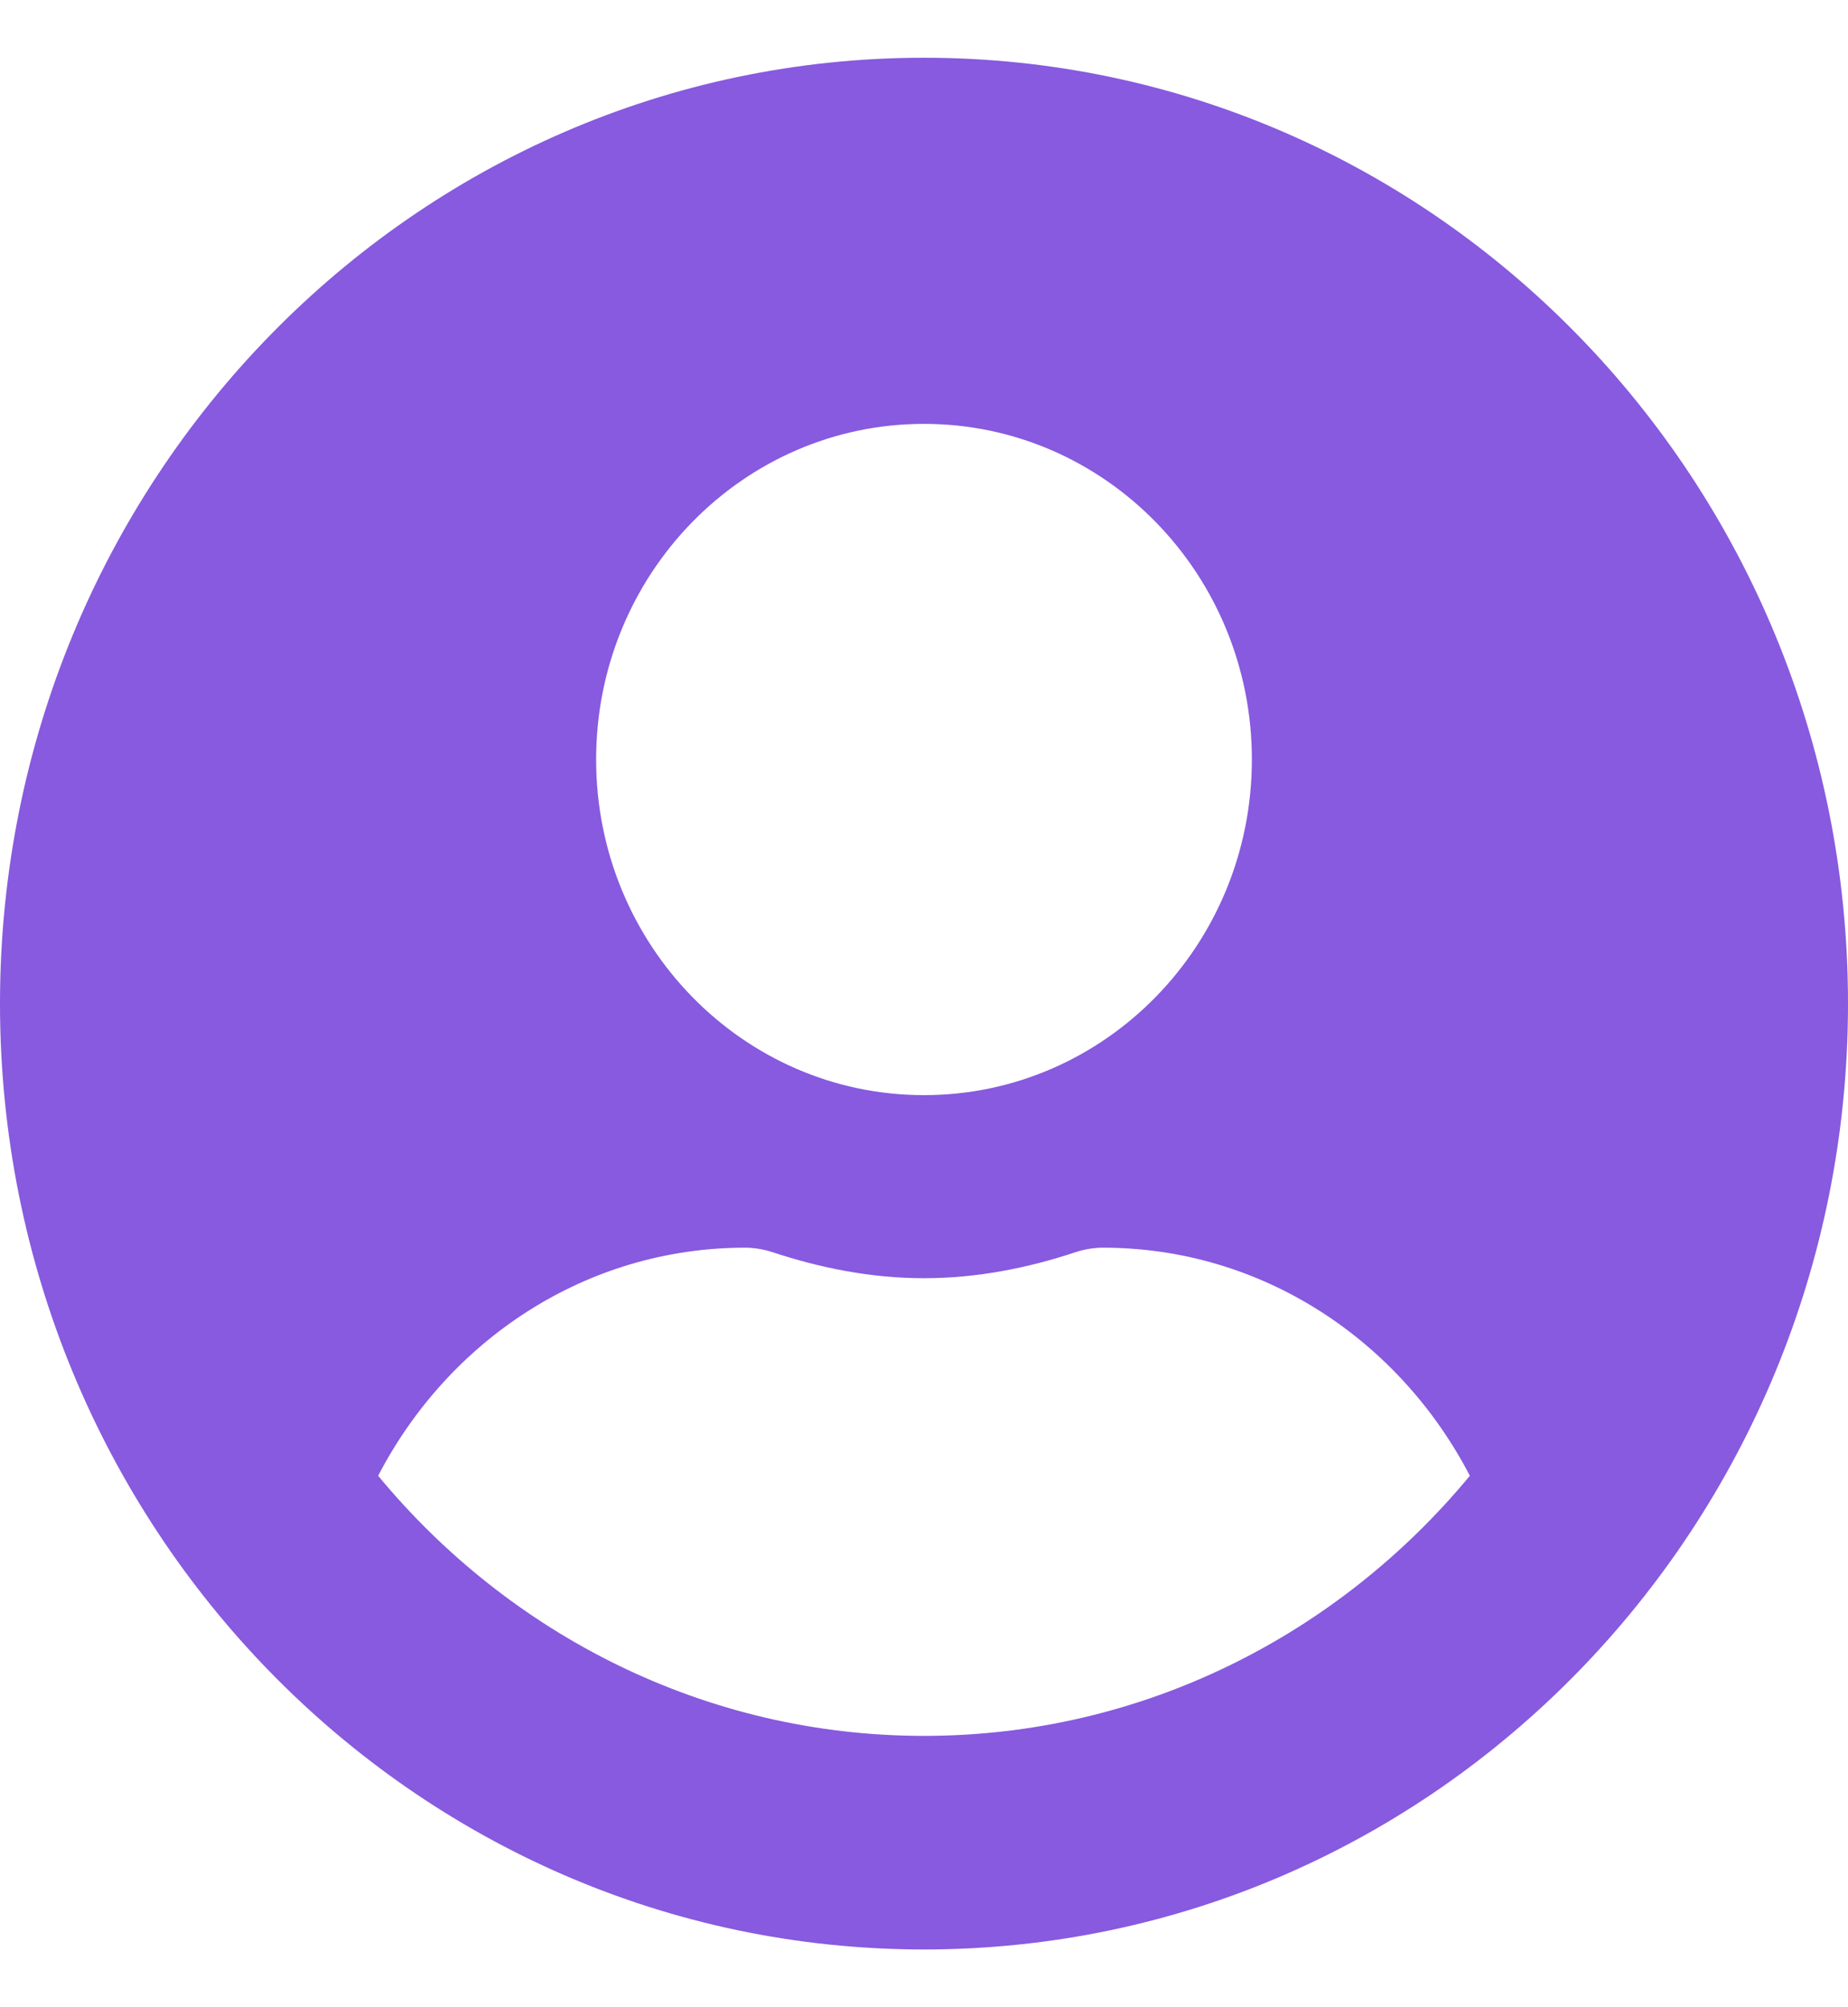 <svg width="35" height="38" viewBox="0 0 43 45" fill="none" xmlns="http://www.w3.org/2000/svg">
<path d="M21.5 0.5C9.623 0.5 0 10.347 0 22.5C0 34.653 9.623 44.5 21.5 44.5C33.377 44.5 43 34.653 43 22.5C43 10.347 33.377 0.5 21.5 0.5ZM21.5 9.016C25.713 9.016 29.129 12.511 29.129 16.823C29.129 21.134 25.713 24.629 21.5 24.629C17.287 24.629 13.871 21.134 13.871 16.823C13.871 12.511 17.287 9.016 21.5 9.016ZM21.5 39.532C16.411 39.532 11.851 37.173 8.799 33.482C10.429 30.342 13.62 28.177 17.339 28.177C17.547 28.177 17.755 28.213 17.954 28.275C19.081 28.648 20.26 28.887 21.5 28.887C22.74 28.887 23.927 28.648 25.046 28.275C25.245 28.213 25.453 28.177 25.661 28.177C29.38 28.177 32.571 30.342 34.201 33.482C31.149 37.173 26.589 39.532 21.5 39.532Z" fill="#723DD9" fill-opacity="0.85"/>
</svg>
